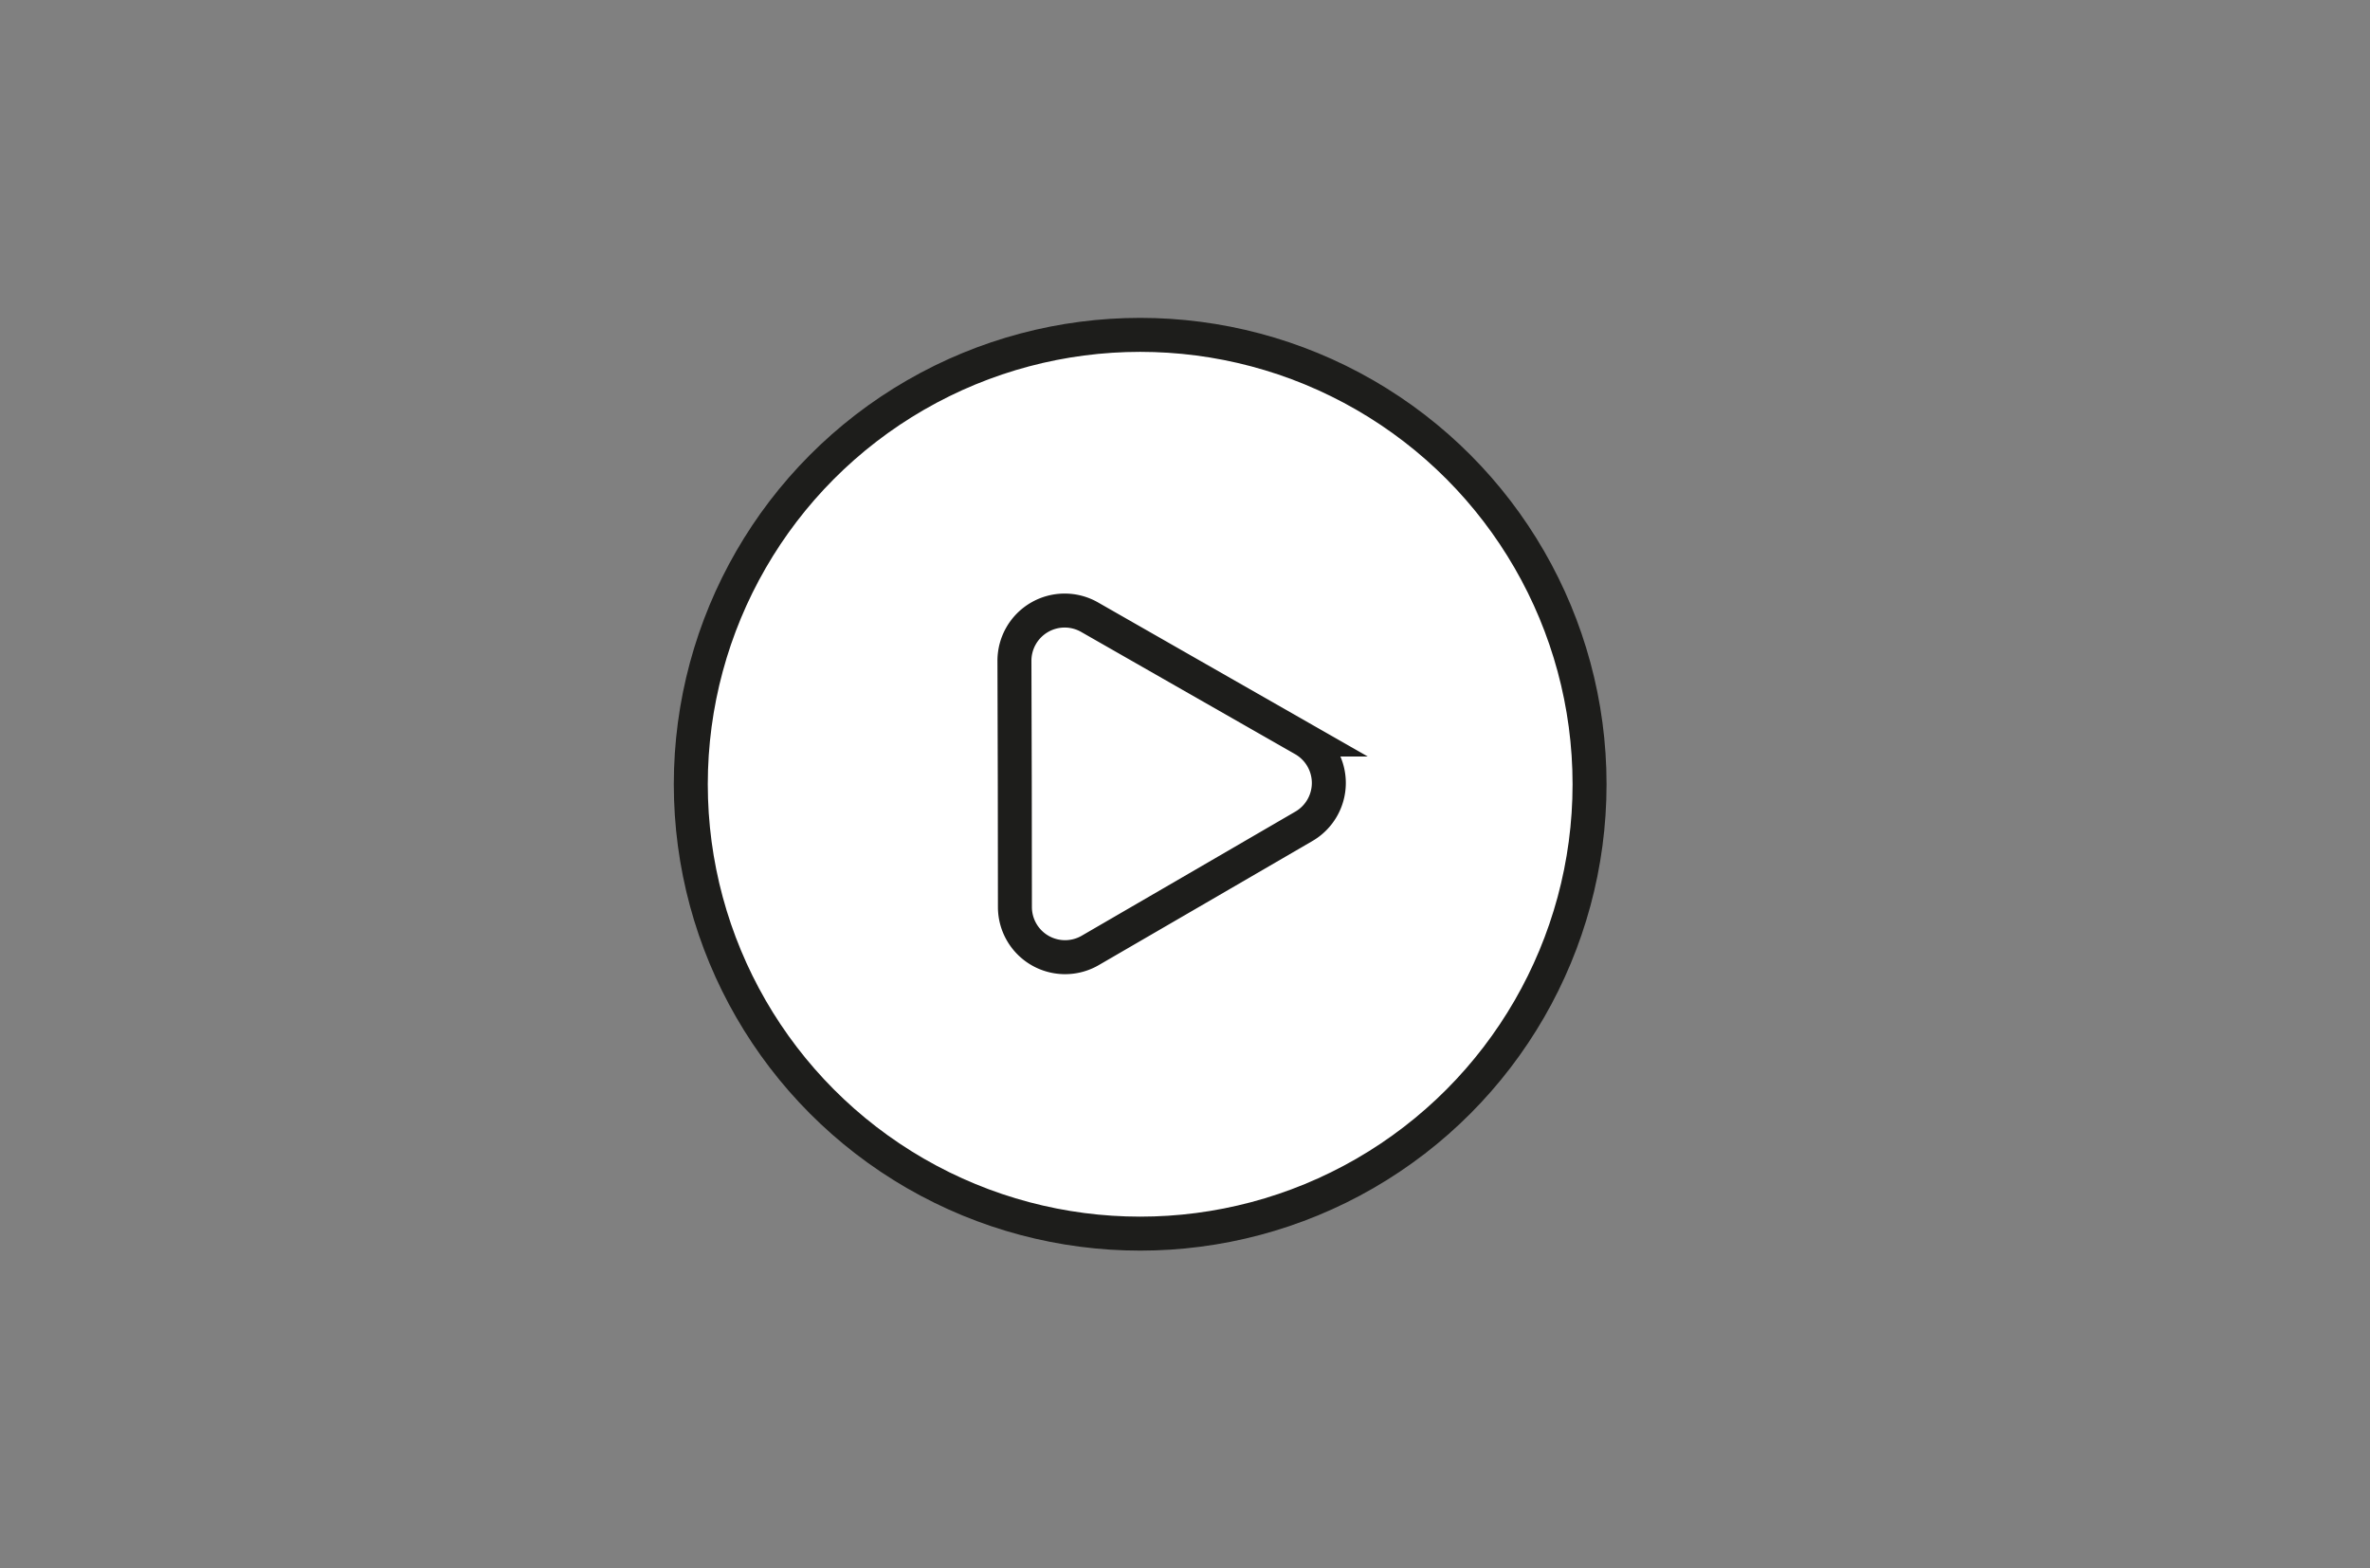 <svg id="Capa_1" data-name="Capa 1" xmlns="http://www.w3.org/2000/svg" viewBox="0 0 348.71 230.77"><rect x="0" y="0" width="348.71" height="230.77" fill="#808080" stroke="none"/><defs><style>.cls-1{fill:#fff;stroke:#1d1d1b;stroke-miterlimit:10;stroke-width:5px;}</style></defs><title>iconoplay</title><circle class="cls-1" cx="167.76" cy="115.39" r="66.12"/><path class="cls-1" d="M149.31,115.4l-.05-18.17a7.39,7.39,0,0,1,11.06-6.42l15.75,9,15.76,9a7.38,7.38,0,0,1,0,12.78l-15.71,9.13-15.71,9.12a7.38,7.38,0,0,1-11.08-6.36Z"/></svg>